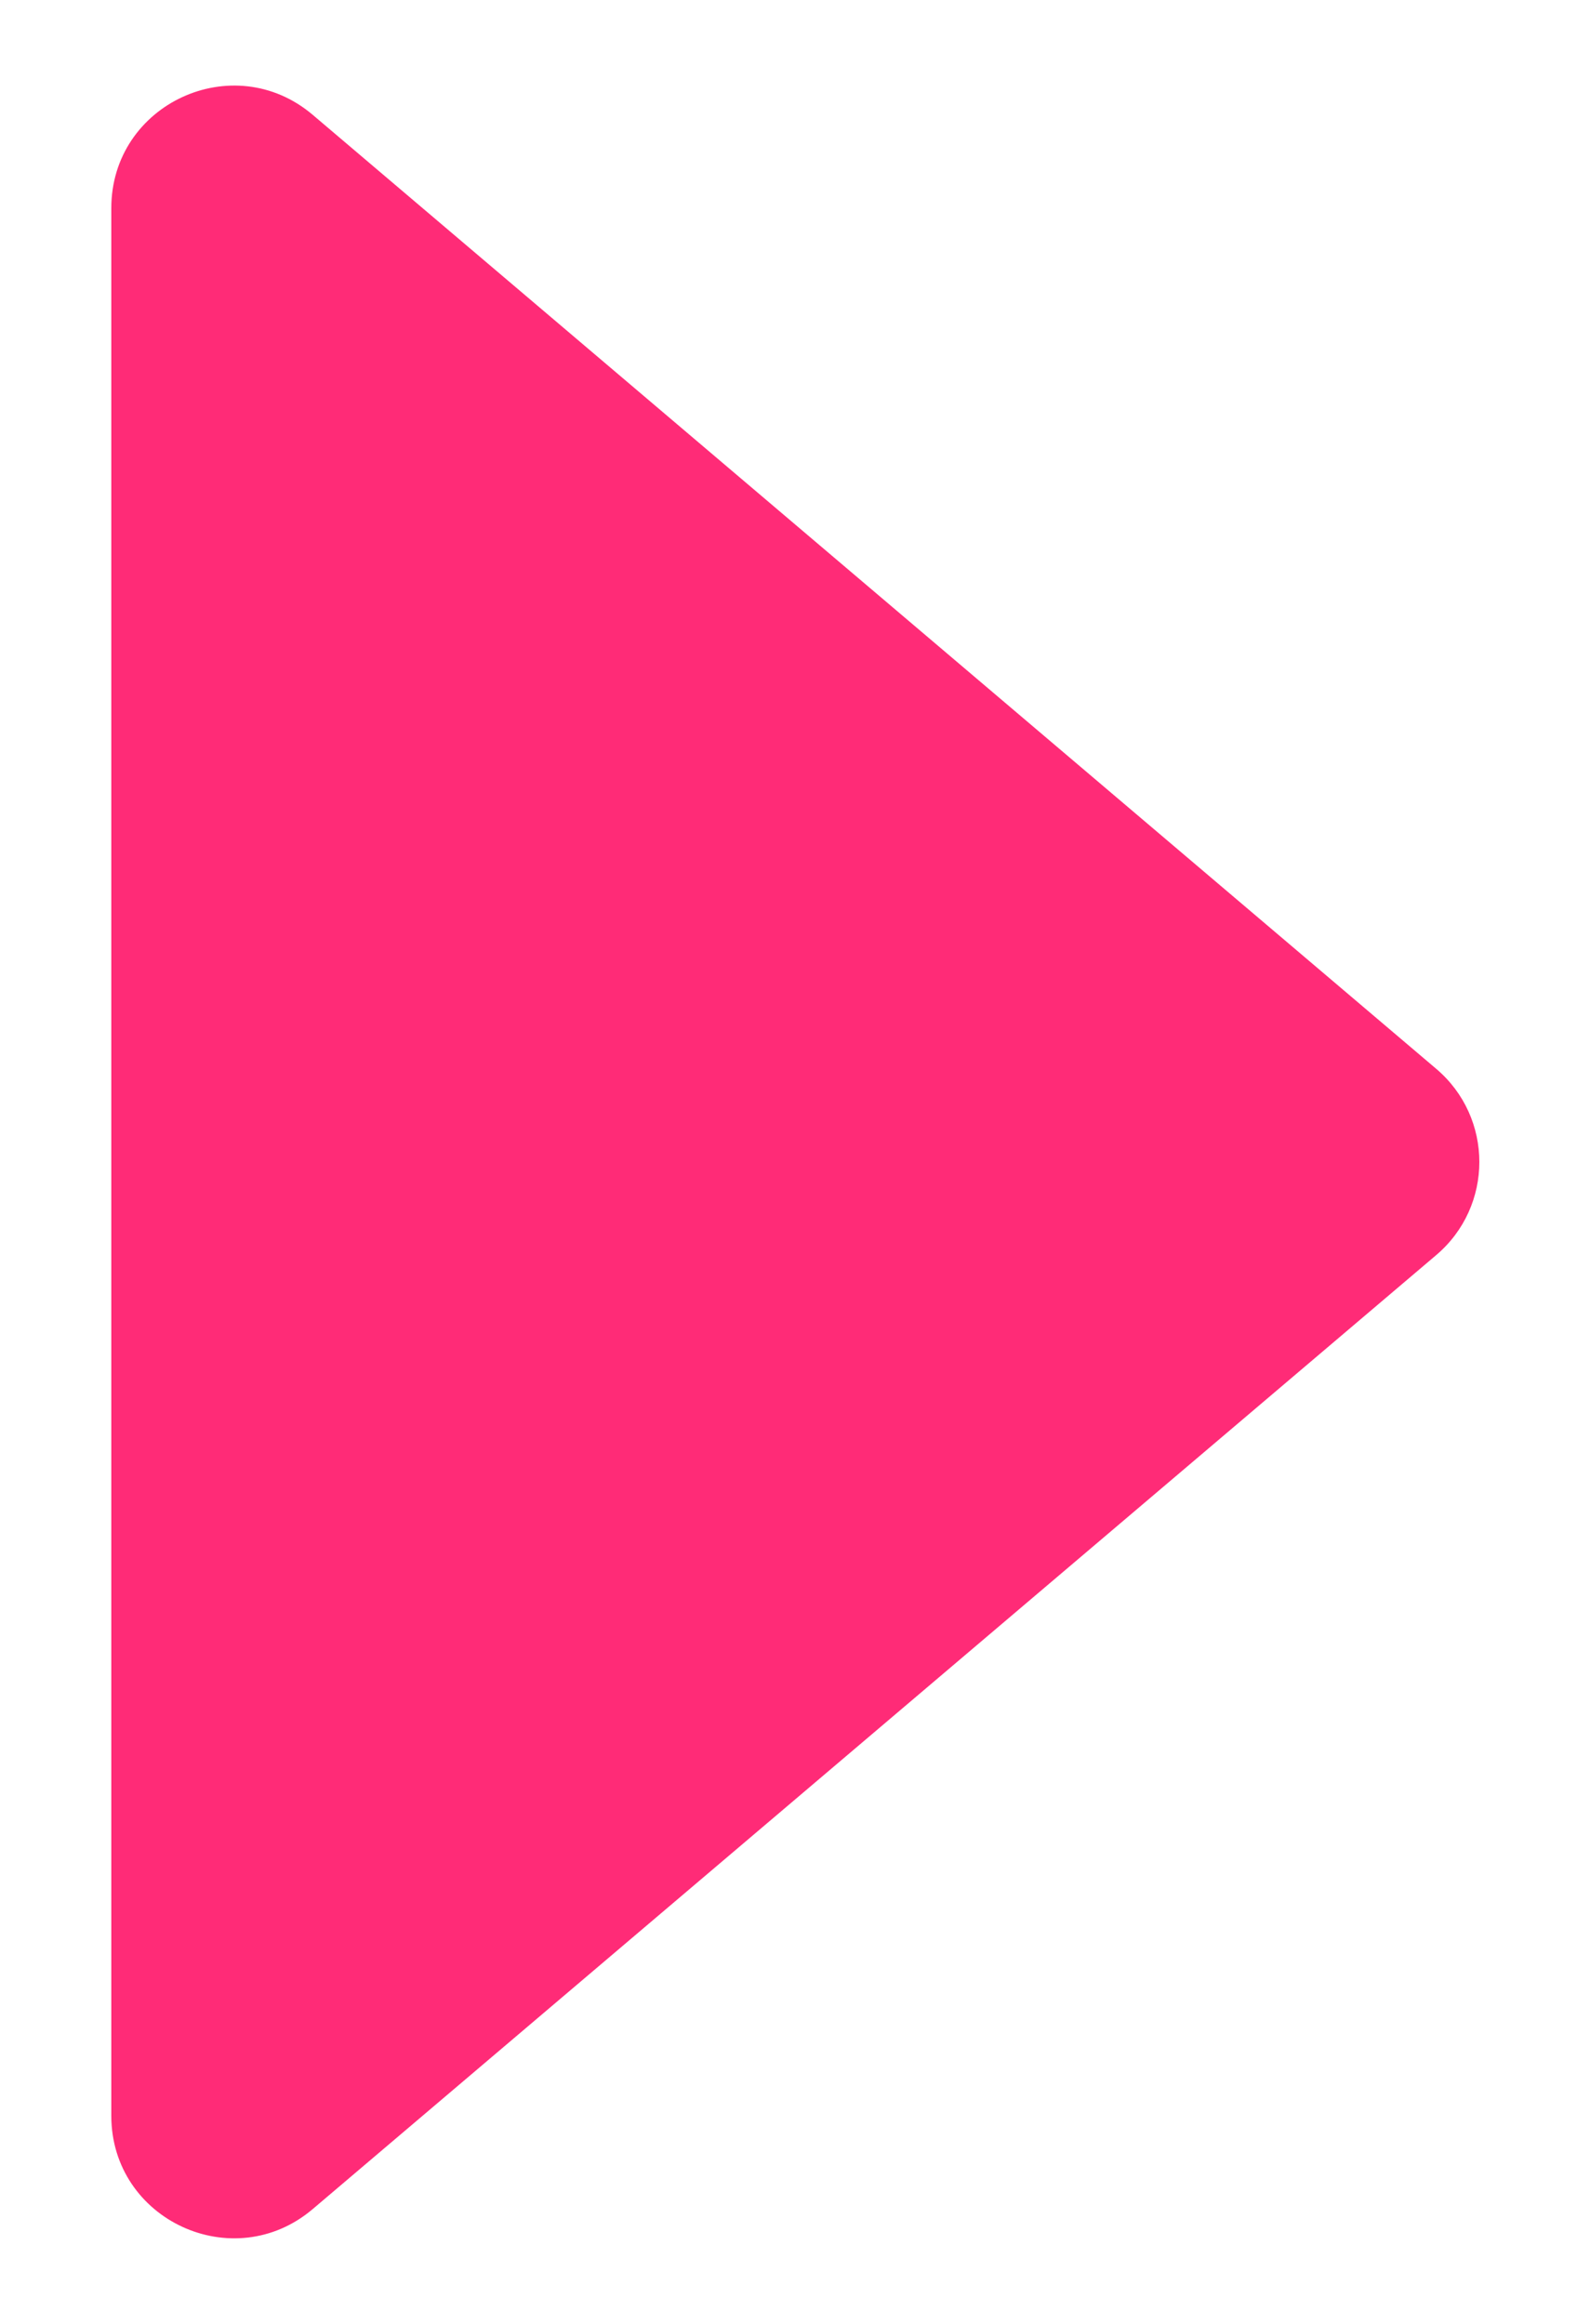 <svg width="13" height="19" viewBox="0 0 13 19" fill="none" xmlns="http://www.w3.org/2000/svg">
<path d="M11.742 10.262C12.213 9.863 12.213 9.137 11.742 8.738L2.557 0.939C1.908 0.388 0.91 0.849 0.91 1.702L0.91 17.298C0.91 18.151 1.908 18.612 2.557 18.061L11.742 10.262Z" fill="#FF2B77"/>
</svg>
